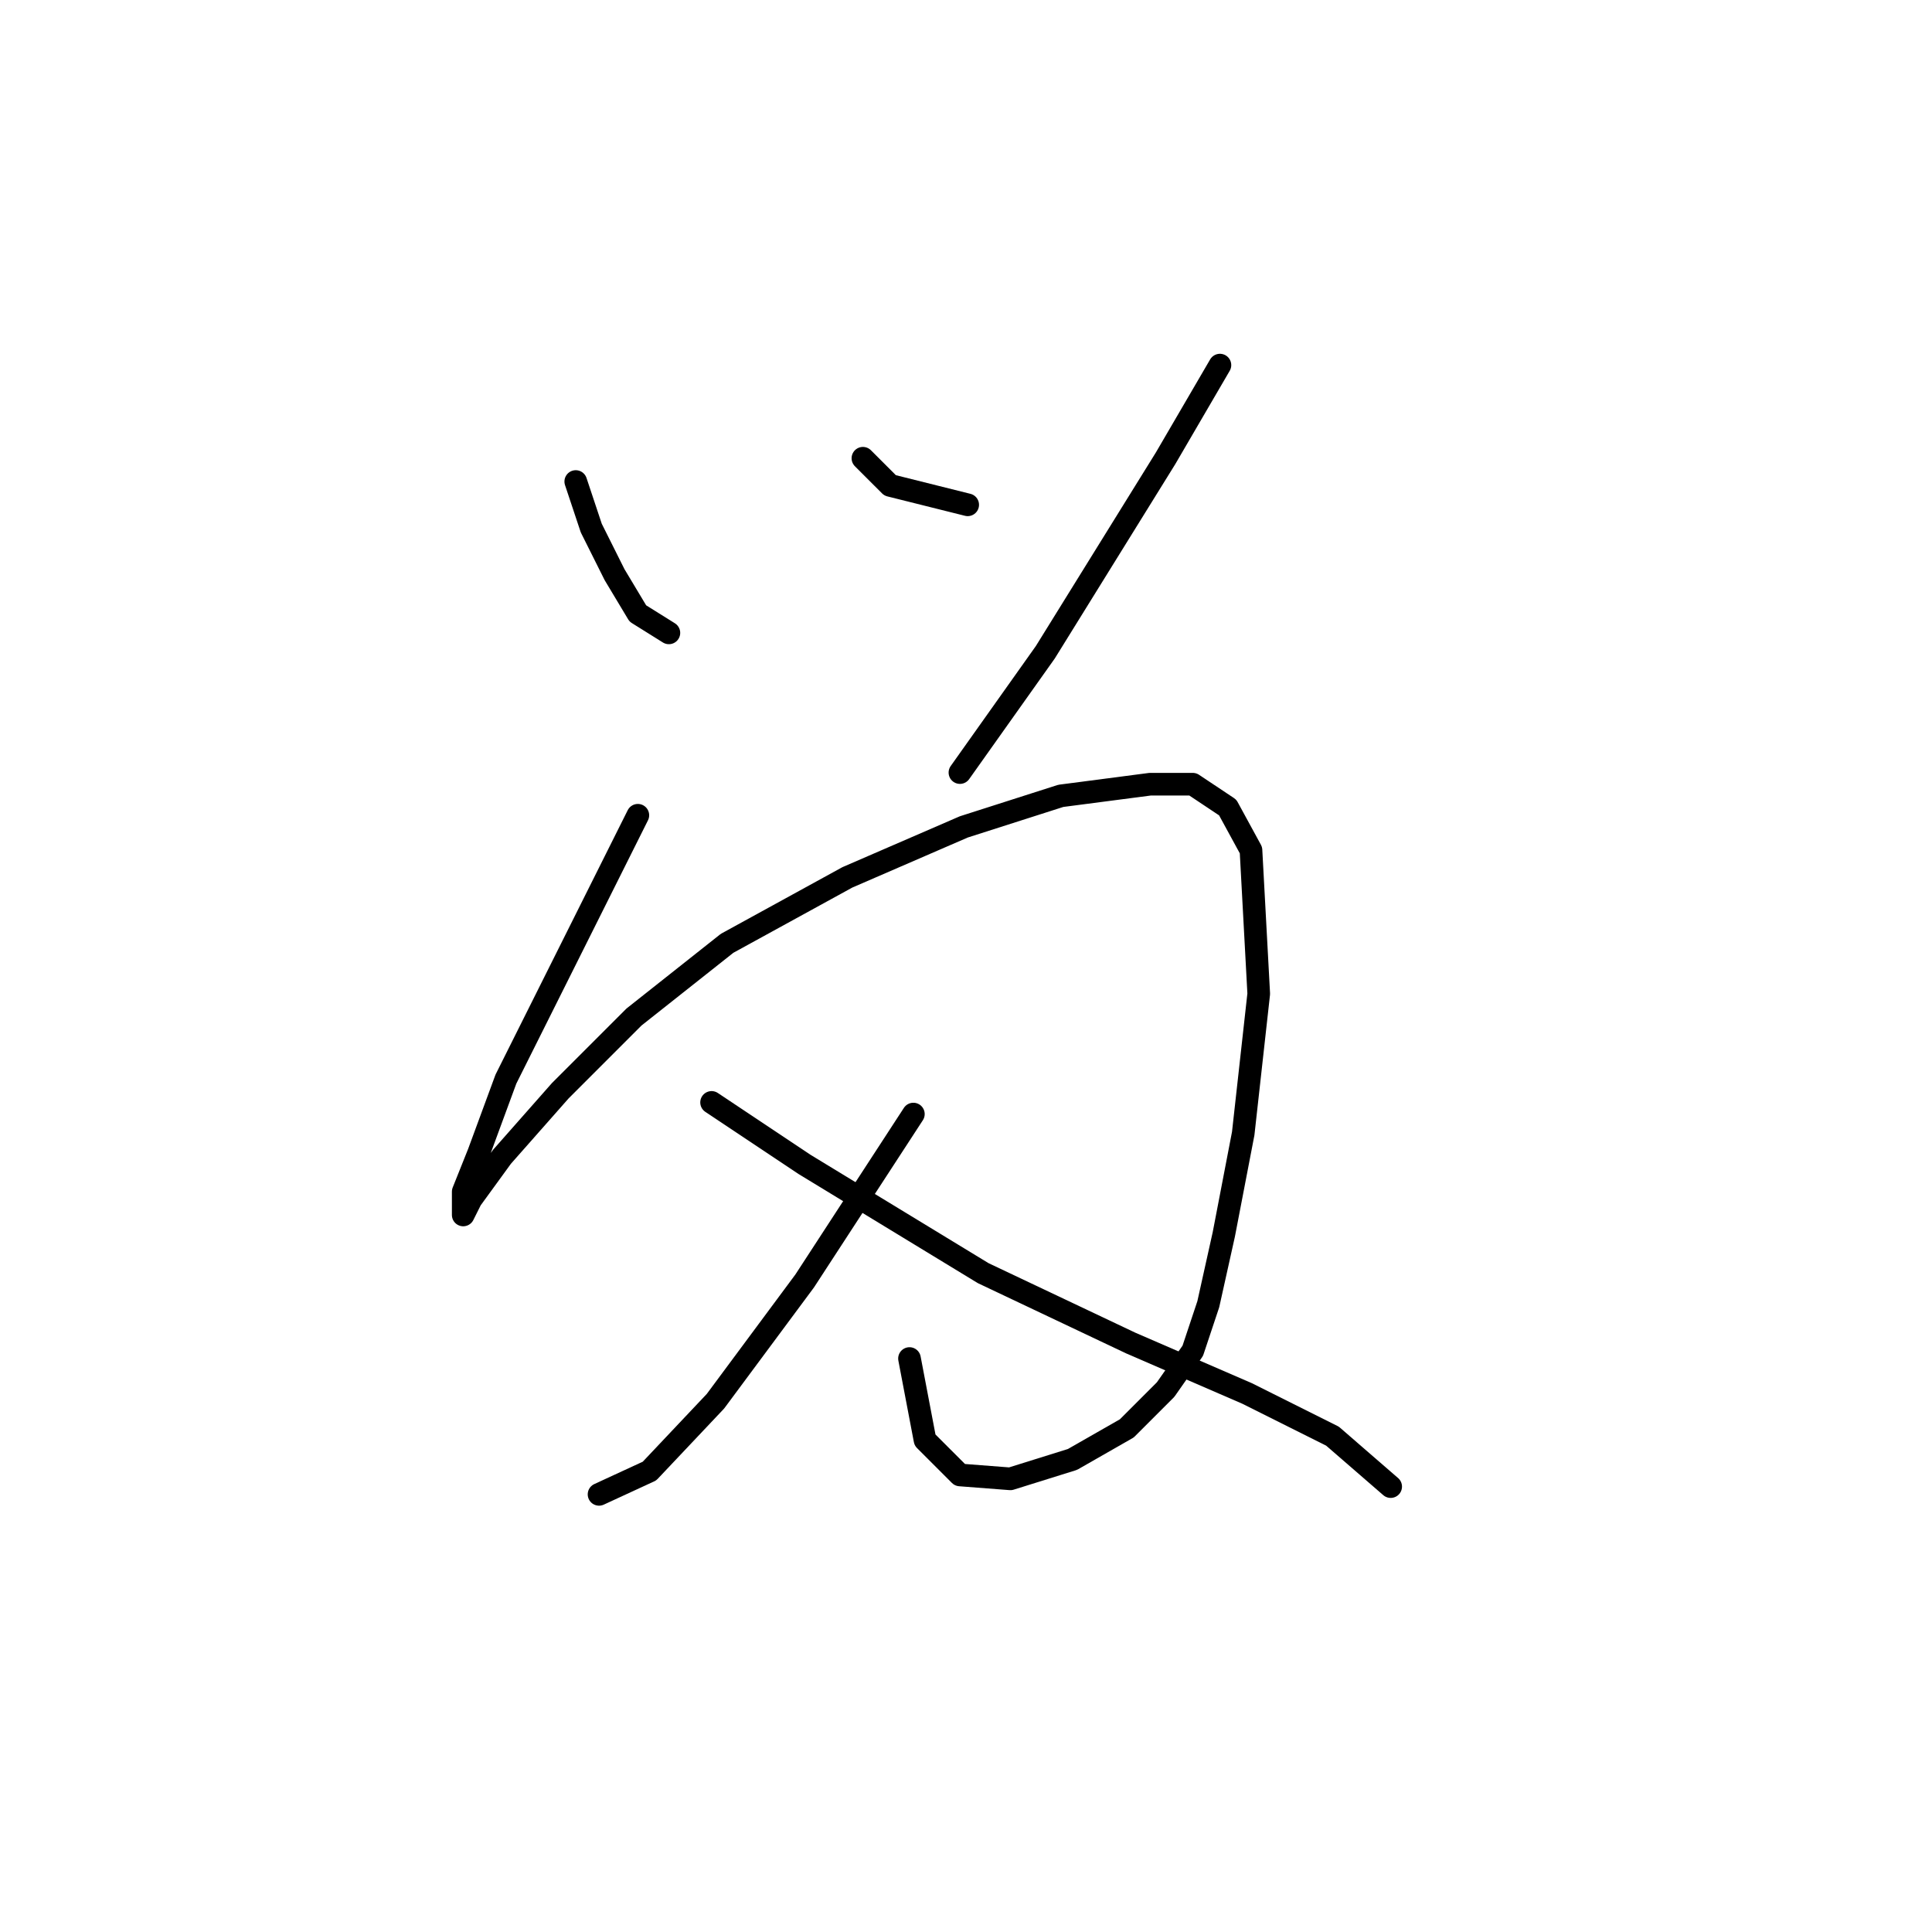 <?xml version="1.0" standalone="no"?>
    <svg width="256" height="256" xmlns="http://www.w3.org/2000/svg" version="1.1">
    <polyline stroke="black" stroke-width="3" stroke-linecap="round" fill="transparent" stroke-linejoin="round" points="76.291 63.805 78.347 69.975 81.433 76.146 84.518 81.288 88.631 83.859 88.631 83.859 " />
        <polyline stroke="black" stroke-width="3" stroke-linecap="round" fill="transparent" stroke-linejoin="round" points="114.341 60.72 117.941 64.319 128.225 66.89 128.225 66.89 " />
        <polyline stroke="black" stroke-width="3" stroke-linecap="round" fill="transparent" stroke-linejoin="round" points="161.647 48.379 154.449 60.72 138.509 86.43 127.196 102.37 127.196 102.37 " />
        <polyline stroke="black" stroke-width="3" stroke-linecap="round" fill="transparent" stroke-linejoin="round" points="84.518 108.026 72.691 131.679 67.035 142.991 63.436 152.761 61.379 157.903 61.379 160.988 62.407 158.931 66.521 153.275 74.234 144.534 84.004 134.764 96.344 124.994 112.284 116.253 127.71 109.568 140.565 105.455 152.392 103.912 158.048 103.912 162.676 106.997 165.761 112.654 166.789 131.679 164.733 150.19 162.162 163.559 160.105 172.815 158.048 178.985 154.449 184.127 149.307 189.269 142.108 193.383 133.881 195.954 127.196 195.439 122.568 190.812 120.512 180.013 120.512 180.013 " />
        <polyline stroke="black" stroke-width="3" stroke-linecap="round" fill="transparent" stroke-linejoin="round" points="121.026 147.619 106.628 169.729 94.802 185.67 86.06 194.925 79.376 198.01 79.376 198.01 " />
        <polyline stroke="black" stroke-width="3" stroke-linecap="round" fill="transparent" stroke-linejoin="round" points="94.288 146.076 106.628 154.304 130.281 168.701 149.821 177.957 165.247 184.641 176.559 190.297 184.272 196.982 184.272 196.982 " />
        </svg>